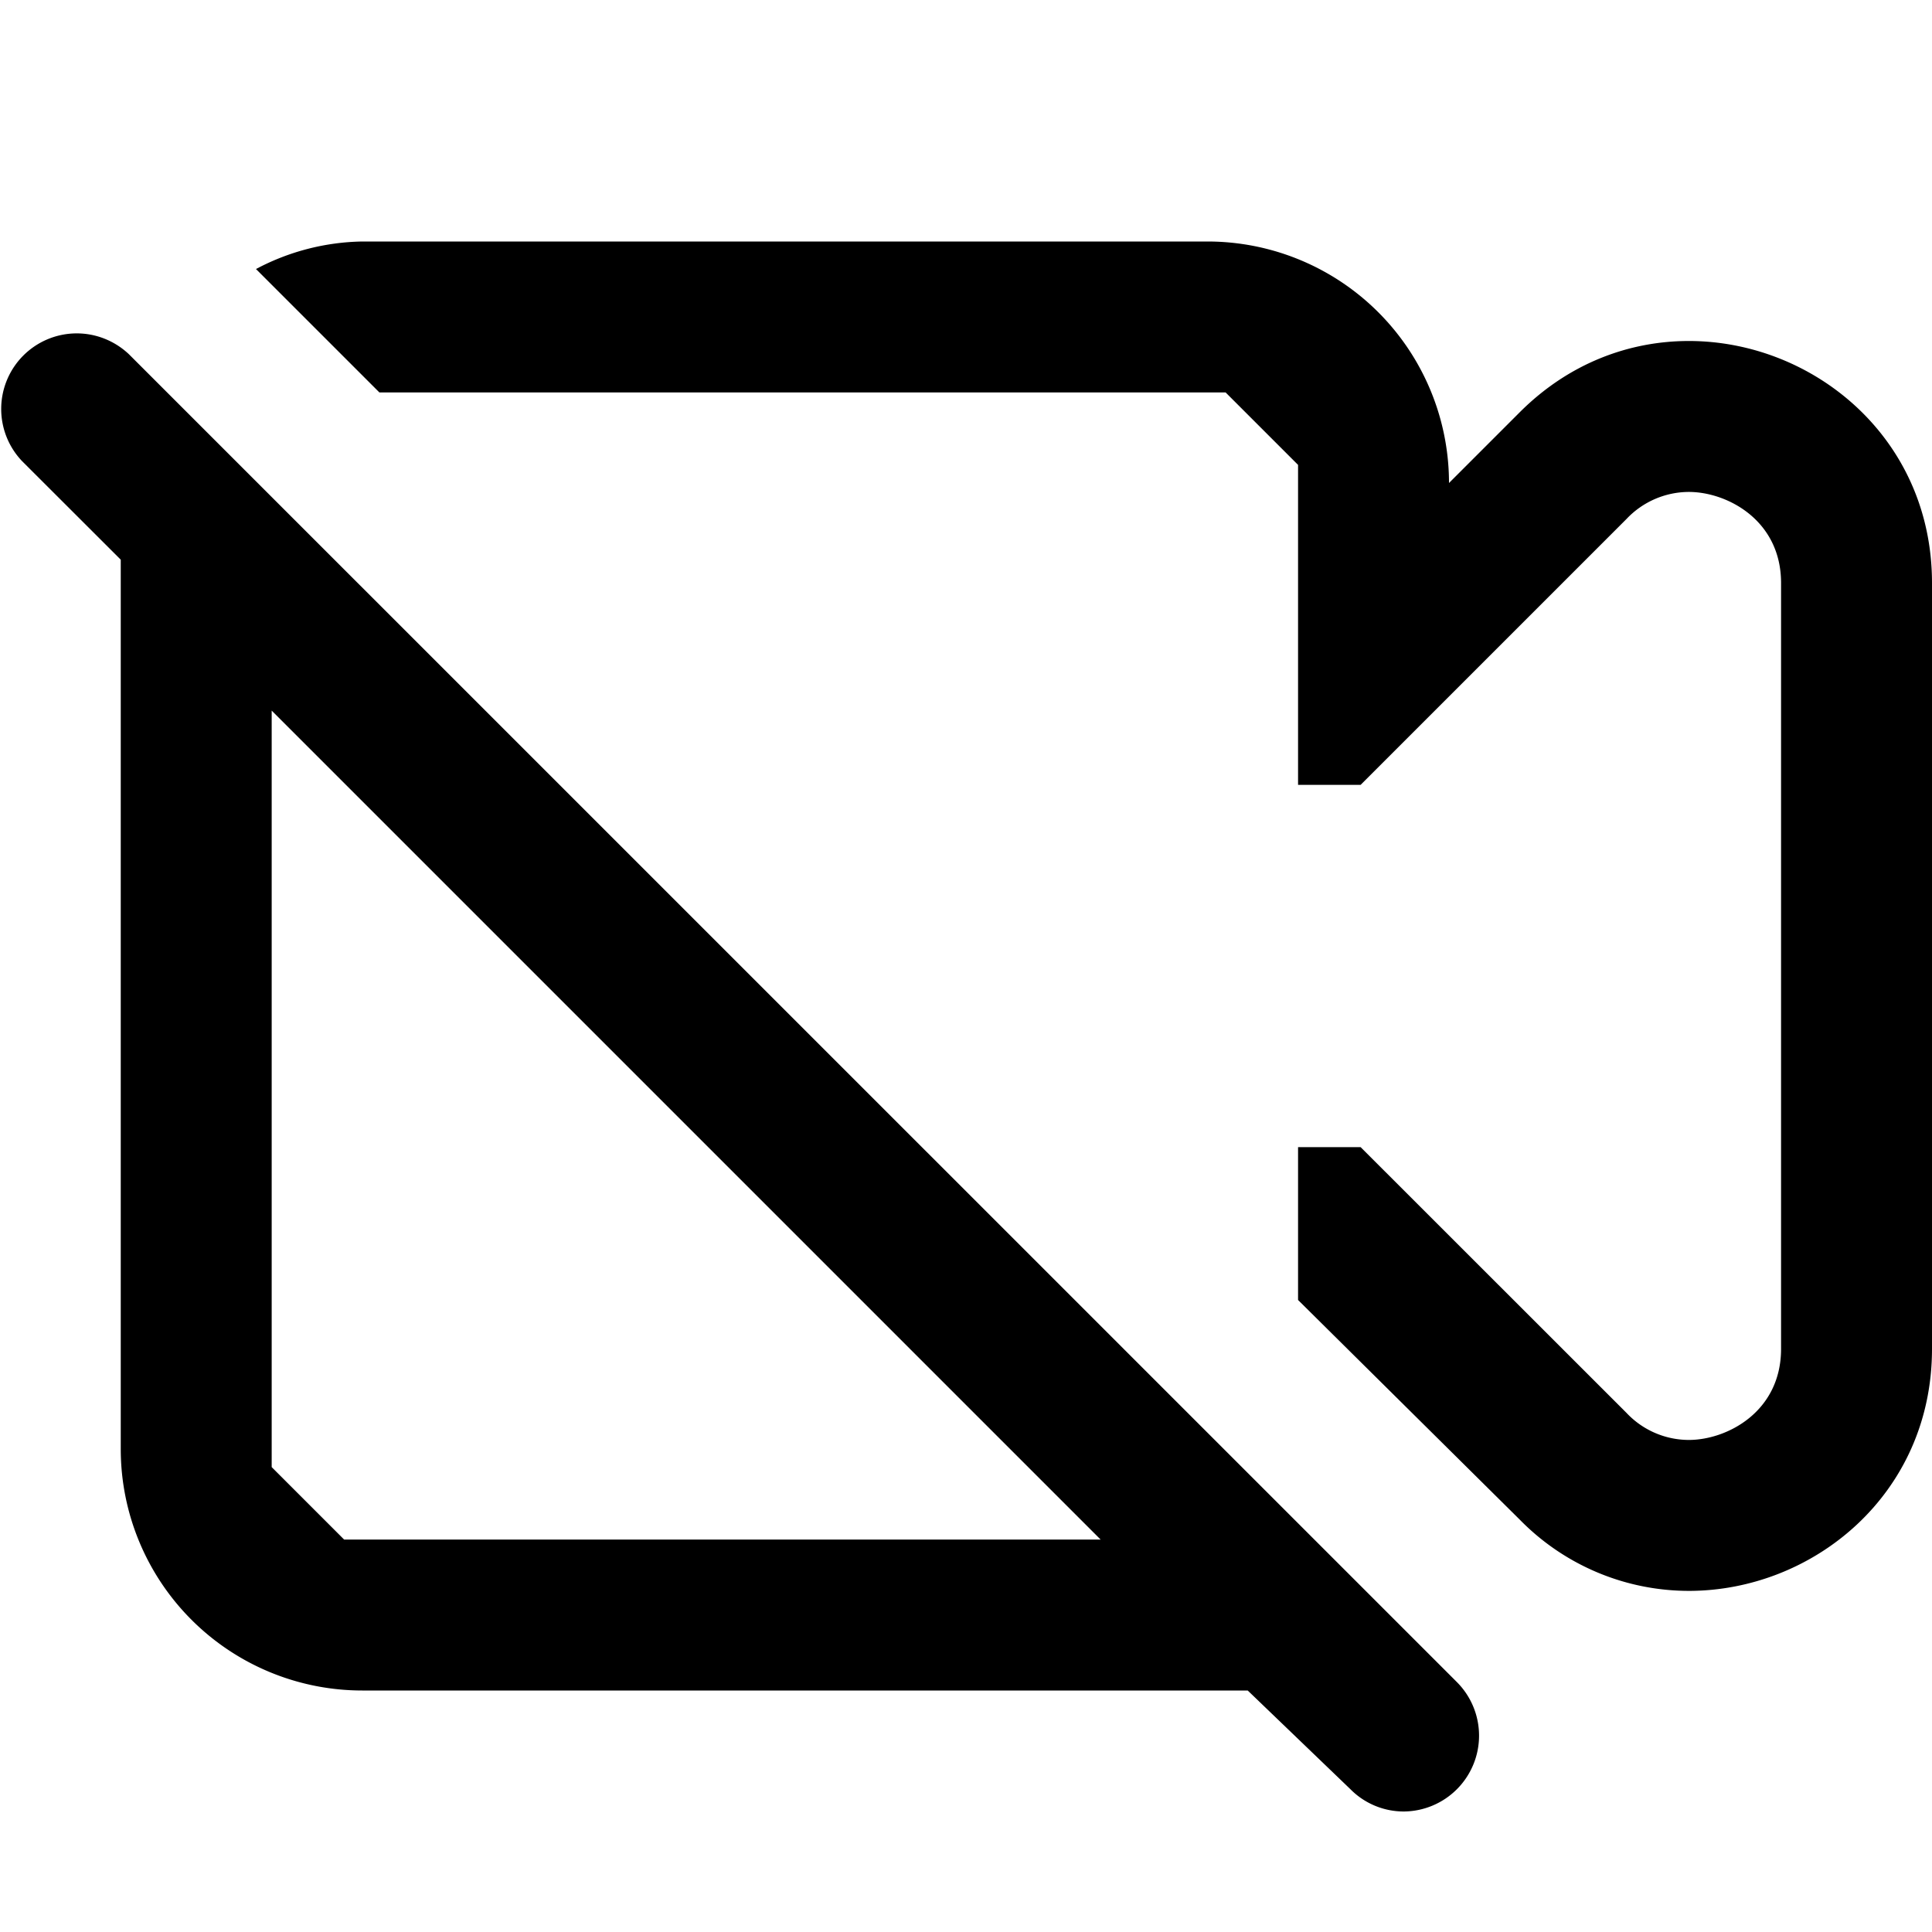<svg xmlns="http://www.w3.org/2000/svg" width="16" height="16" fill="currentColor" viewBox="0 0 16 16"><path d="M12.586 3.414c.408-.408.909-.59 1.4-.59 1.028 0 2.014.799 2.014 2.004v6.343c0 1.206-.986 2.004-2.014 2.004a1.96 1.96 0 0 1-1.4-.59l-1.836-1.819V9.5h.518l2.202 2.201a.71.71 0 0 0 .516.224c.317 0 .764-.234.764-.754V4.828c0-.52-.447-.754-.764-.754a.713.713 0 0 0-.516.224L11.268 6.5h-.518V3.85l-.6-.6H3.142L2.12 2.228A1.94 1.94 0 0 1 3 2h7a2 2 0 0 1 2 2zM.628 2.761c.163-.002.32.06.439.172l11 10.999a.628.628 0 0 1-.442 1.07.621.621 0 0 1-.442-.185l-.85-.817H3a2 2 0 0 1-2-2V4.635l-.818-.817a.626.626 0 0 1 .446-1.057M2.25 12.15l.6.6h6.265L2.25 5.885z"/></svg>
